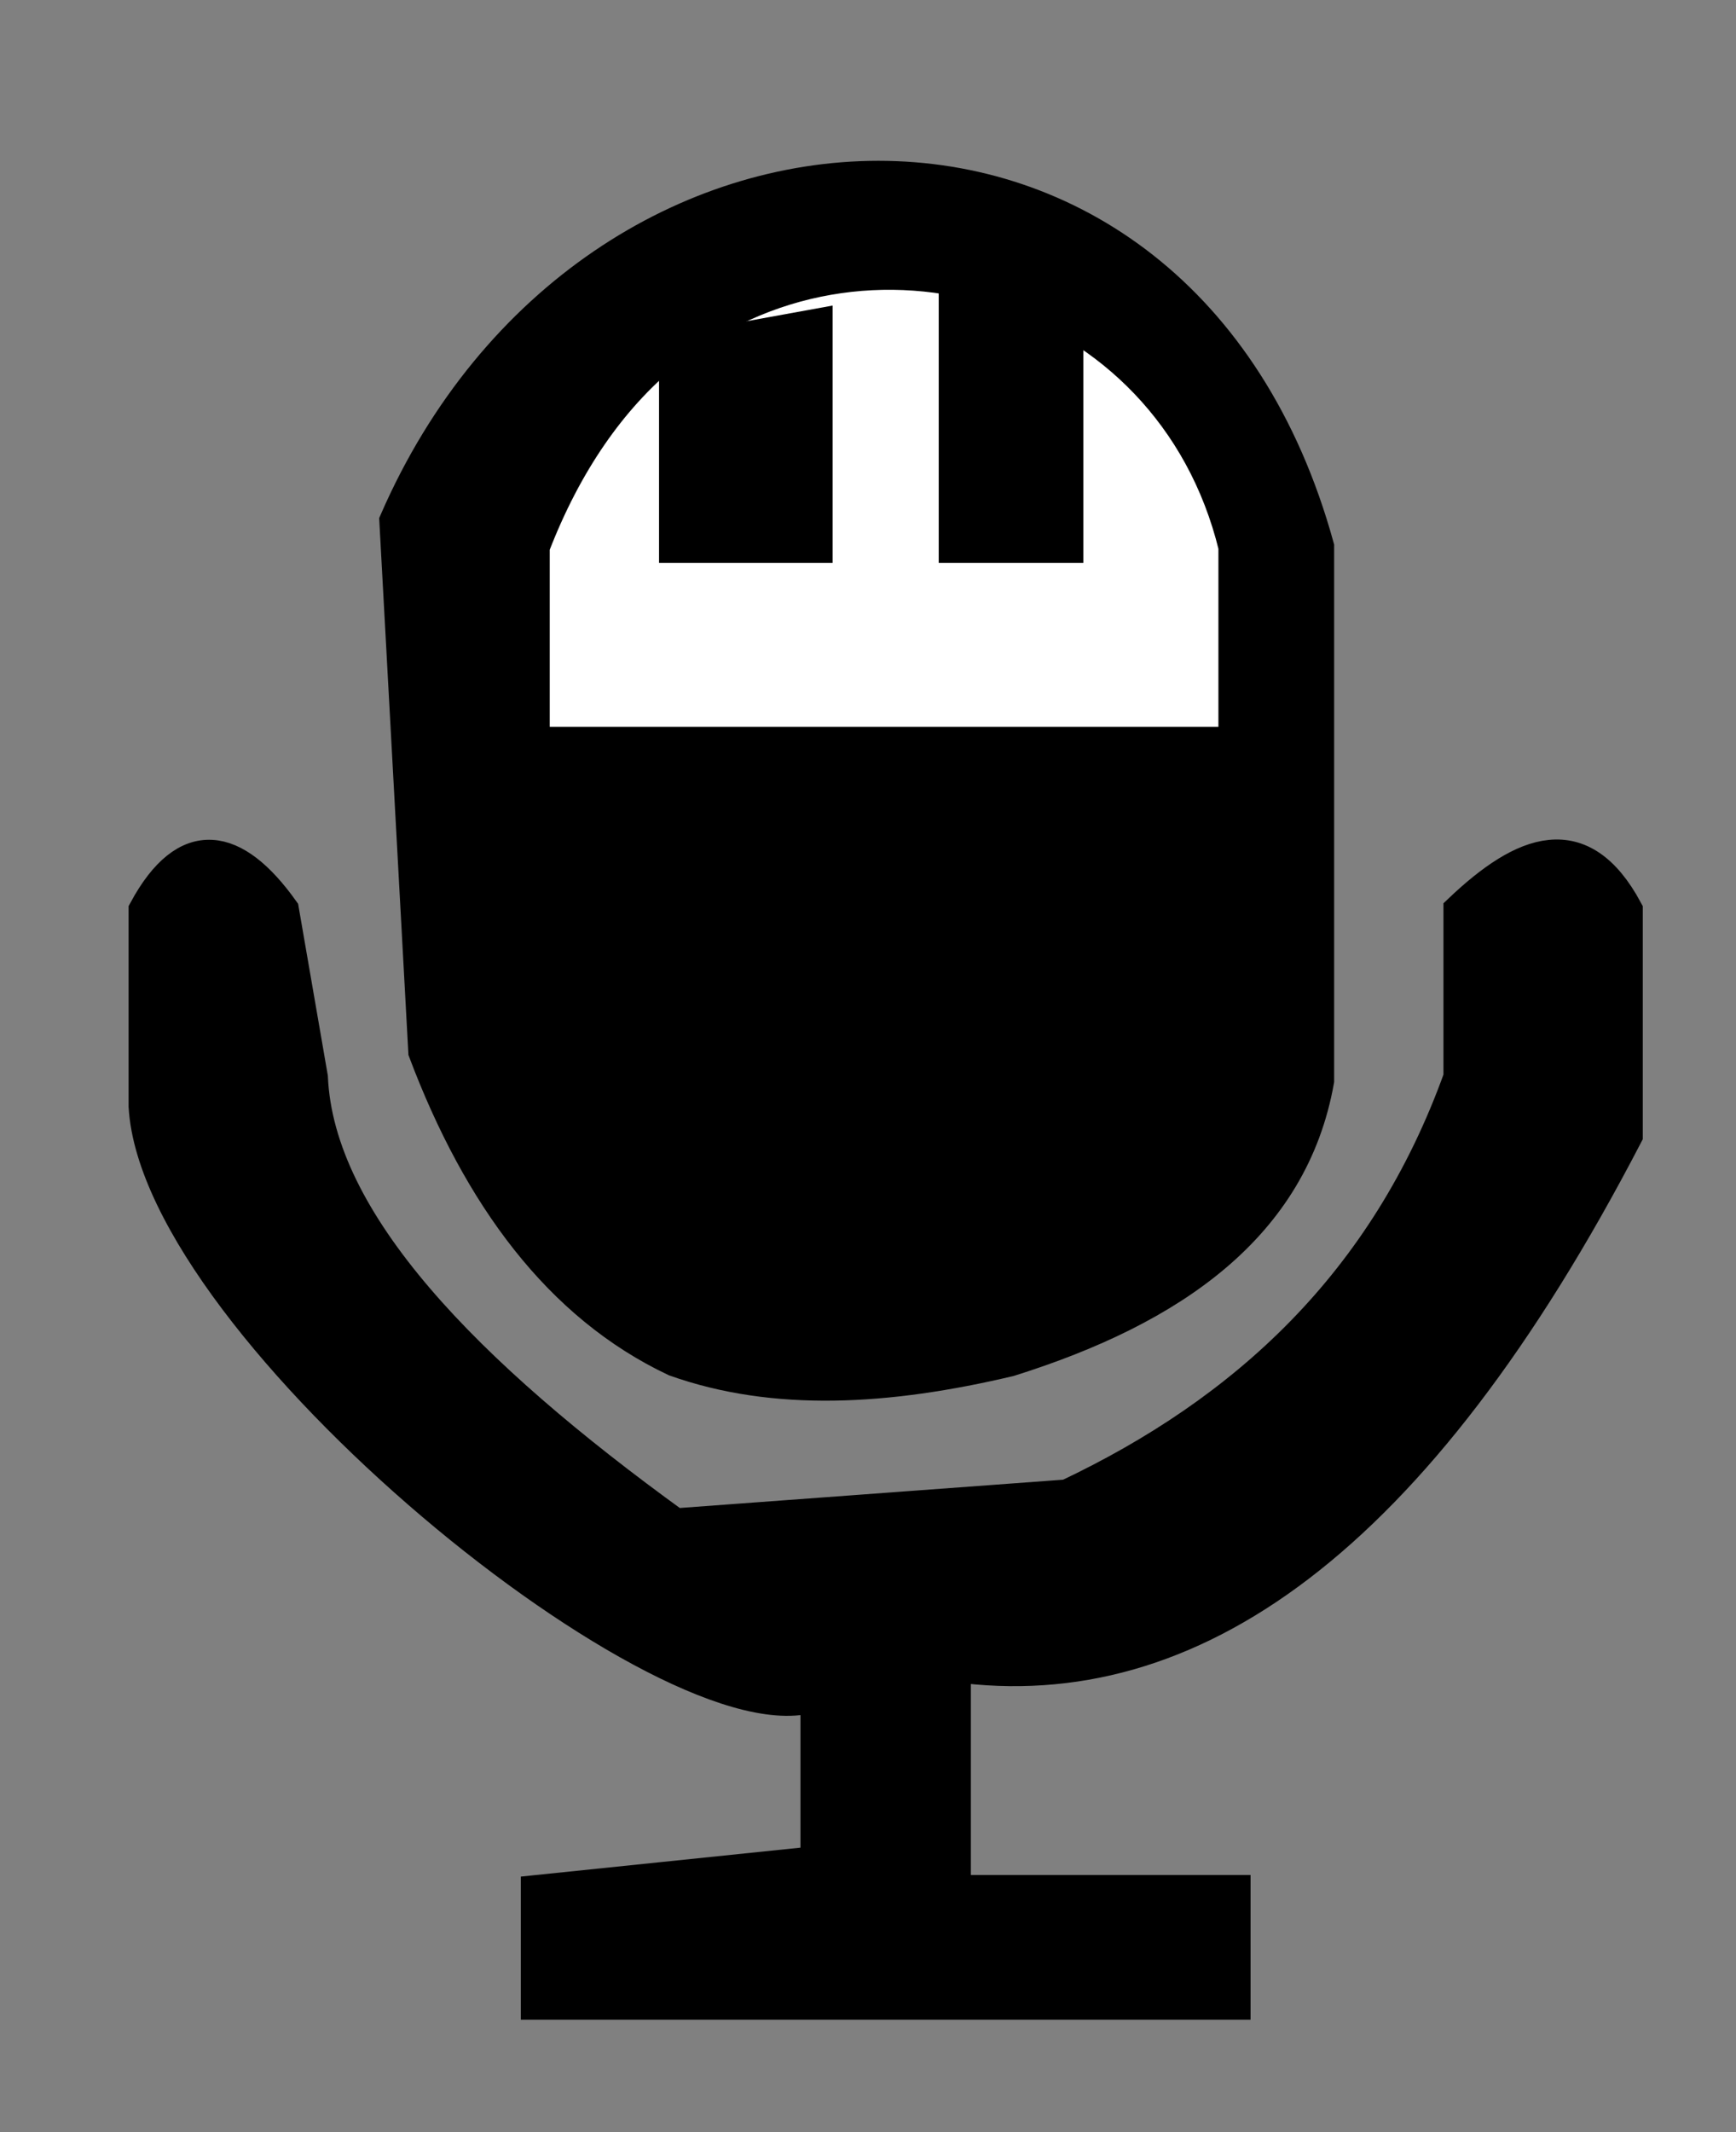 <?xml version="1.0" encoding="utf-8"?>
<!-- Generator: Adobe Illustrator 21.0.0, SVG Export Plug-In . SVG Version: 6.00 Build 0)  -->
<svg version="1.1" id="icon_x5F_7" xmlns="http://www.w3.org/2000/svg" xmlns:xlink="http://www.w3.org/1999/xlink" x="0px" y="0px"
	 viewBox="0 0 54 66.3" style="enable-background:new 0 0 54 66.3;" xml:space="preserve">
<rect x="0" y="0" width="54" height="66.3" fill="#808080" stroke="none"/>
<style type="text/css">
	.st0{stroke:#000000;stroke-miterlimit:10;}
	.st1{fill:#FFFFFF;stroke:#000000;stroke-miterlimit:10;}
	
	#details{
	     display: block;
	}

	@media screen and (max-width: 150px;) {

	    #details {
	         display: none;
	    }

    }
</style>
<path id="mic" class="st0" d="M12.3,16.2l0.9,16.5c1.7,4.5,4.2,7.9,7.8,9.6c3.1,1.1,6.6,0.9,10.4,0c5.1-1.6,8.8-4.2,9.6-8.7V17
	C36.7,1.4,18.4,2.2,12.3,16.2z"/>
<path id="half" class="st1" d="M16.7,23.1h21.7V17c-2-8.2-11.6-11-17.7-6c-1.7,1.4-3.1,3.4-4.1,6V23.1z"/>
<polygon id="left" class="st0" points="21,17 25.4,17 25.4,10.1 21,10.9 "/>
<polygon id="right" class="st0" points="29.7,17 33.2,17 33.2,10.1 29.7,8.7 "/>
<path id="bottom" class="st0" d="M25.4,52.7C21,54.4,4.9,41.3,4.5,34.4v-6.1c1.3-2.4,2.8-2.1,4.3,0l0.9,5.2
	c0.2,4.5,4.8,9.2,11.3,13.9l12.2-0.9c5.5-2.6,9.9-6.6,12.2-13v-5.2c2-1.9,3.8-2.6,5.2,0v7C44,48,37,52.8,29.7,51.8v7h8.7v3.5H16.7
	v-3.5l8.7-0.9V52.7z"/>
</svg>
